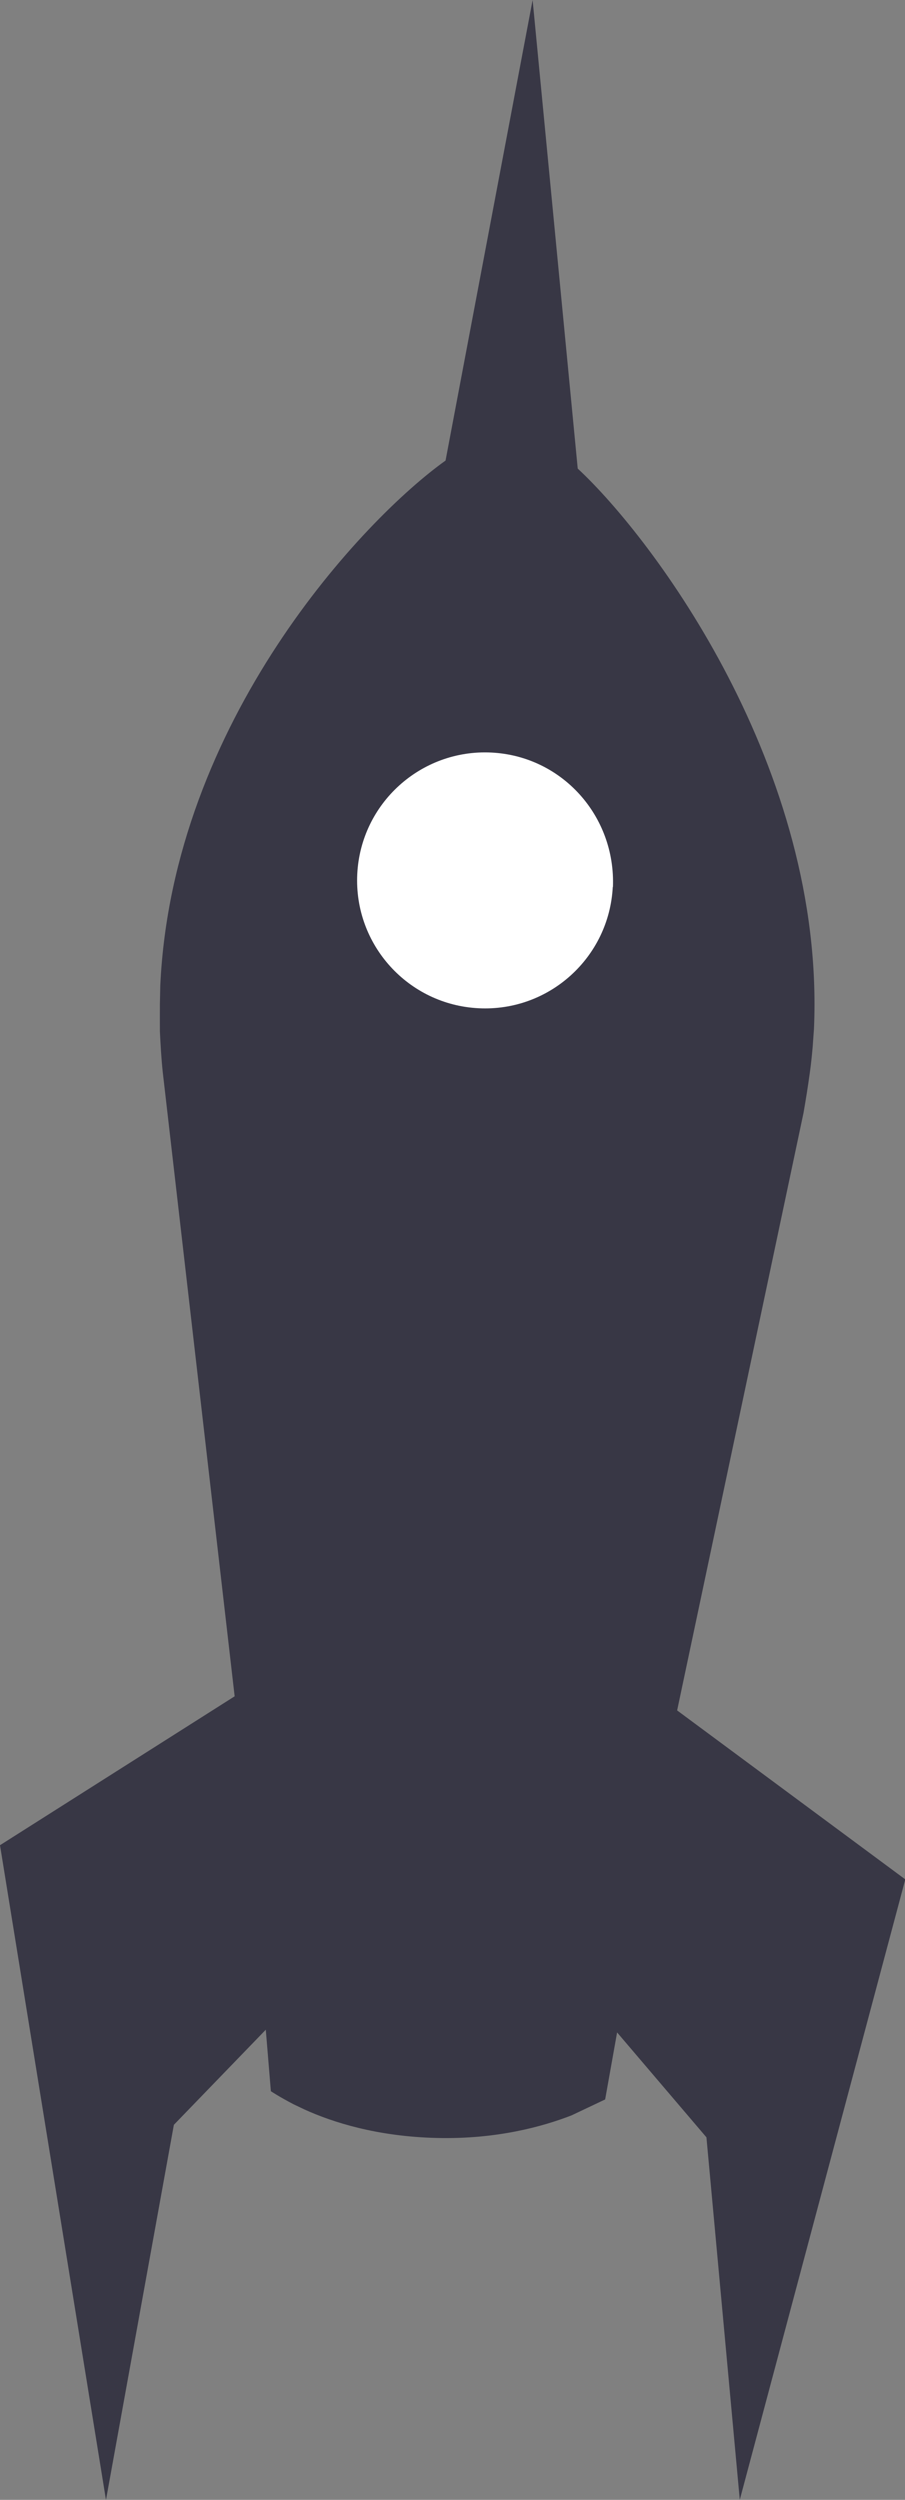 <svg xmlns="http://www.w3.org/2000/svg" xmlns:xlink="http://www.w3.org/1999/xlink" version="1.0" x="0px" y="0px" viewBox="0 0 63.491 175.25" enable-background="new 0 0 63.491 175.25" xml:space="preserve"><rect x="0" y="0" width="63.491" height="175.25" fill="#808080" stroke="none"/><style>.rocket-fill{fill:	#383745;}.rocket-window{fill:	#FFFFFF;}</style><g><path d="M47.505 119.908l8.864-41.876c0.16-0.917 0.31-1.841 0.438-2.779c0.089-0.617 0.151-1.234 0.206-1.85 l0.092-1.284c0.799-18.268-11.301-34.384-16.574-39.269L37.366 0l-6.108 32.288c-5.674 4.038-19.15 18.216-20.013 36.8 l-0.028 1.325c-0.004 0.6 0 1.3 0 1.887c0.05 1 0.1 1.9 0.2 2.852l5.045 43.766L0 129.357l7.435 45.9 l4.763-26.298l6.449-6.668l0.356 4.312c0 0 0.6 0.4 1.6 0.92l0.753 0.358c1.978 0.9 5.1 1.9 9.3 2 c4.188 0.1 7.42-0.8 9.445-1.586l2.354-1.115l0.838-4.698l6.268 7.354l2.339 25.41l11.611-43.493L47.505 119.908z" class="rocket-fill"/><path d="M42.99 62.166c-0.25 4.95-4.459 8.765-9.408 8.516c-4.951-0.244-8.763-4.456-8.518-9.407 c0.247-4.948 4.458-8.762 9.406-8.518C39.42 53 43.2 57.2 43 62.2" class="rocket-window"/></g></svg>